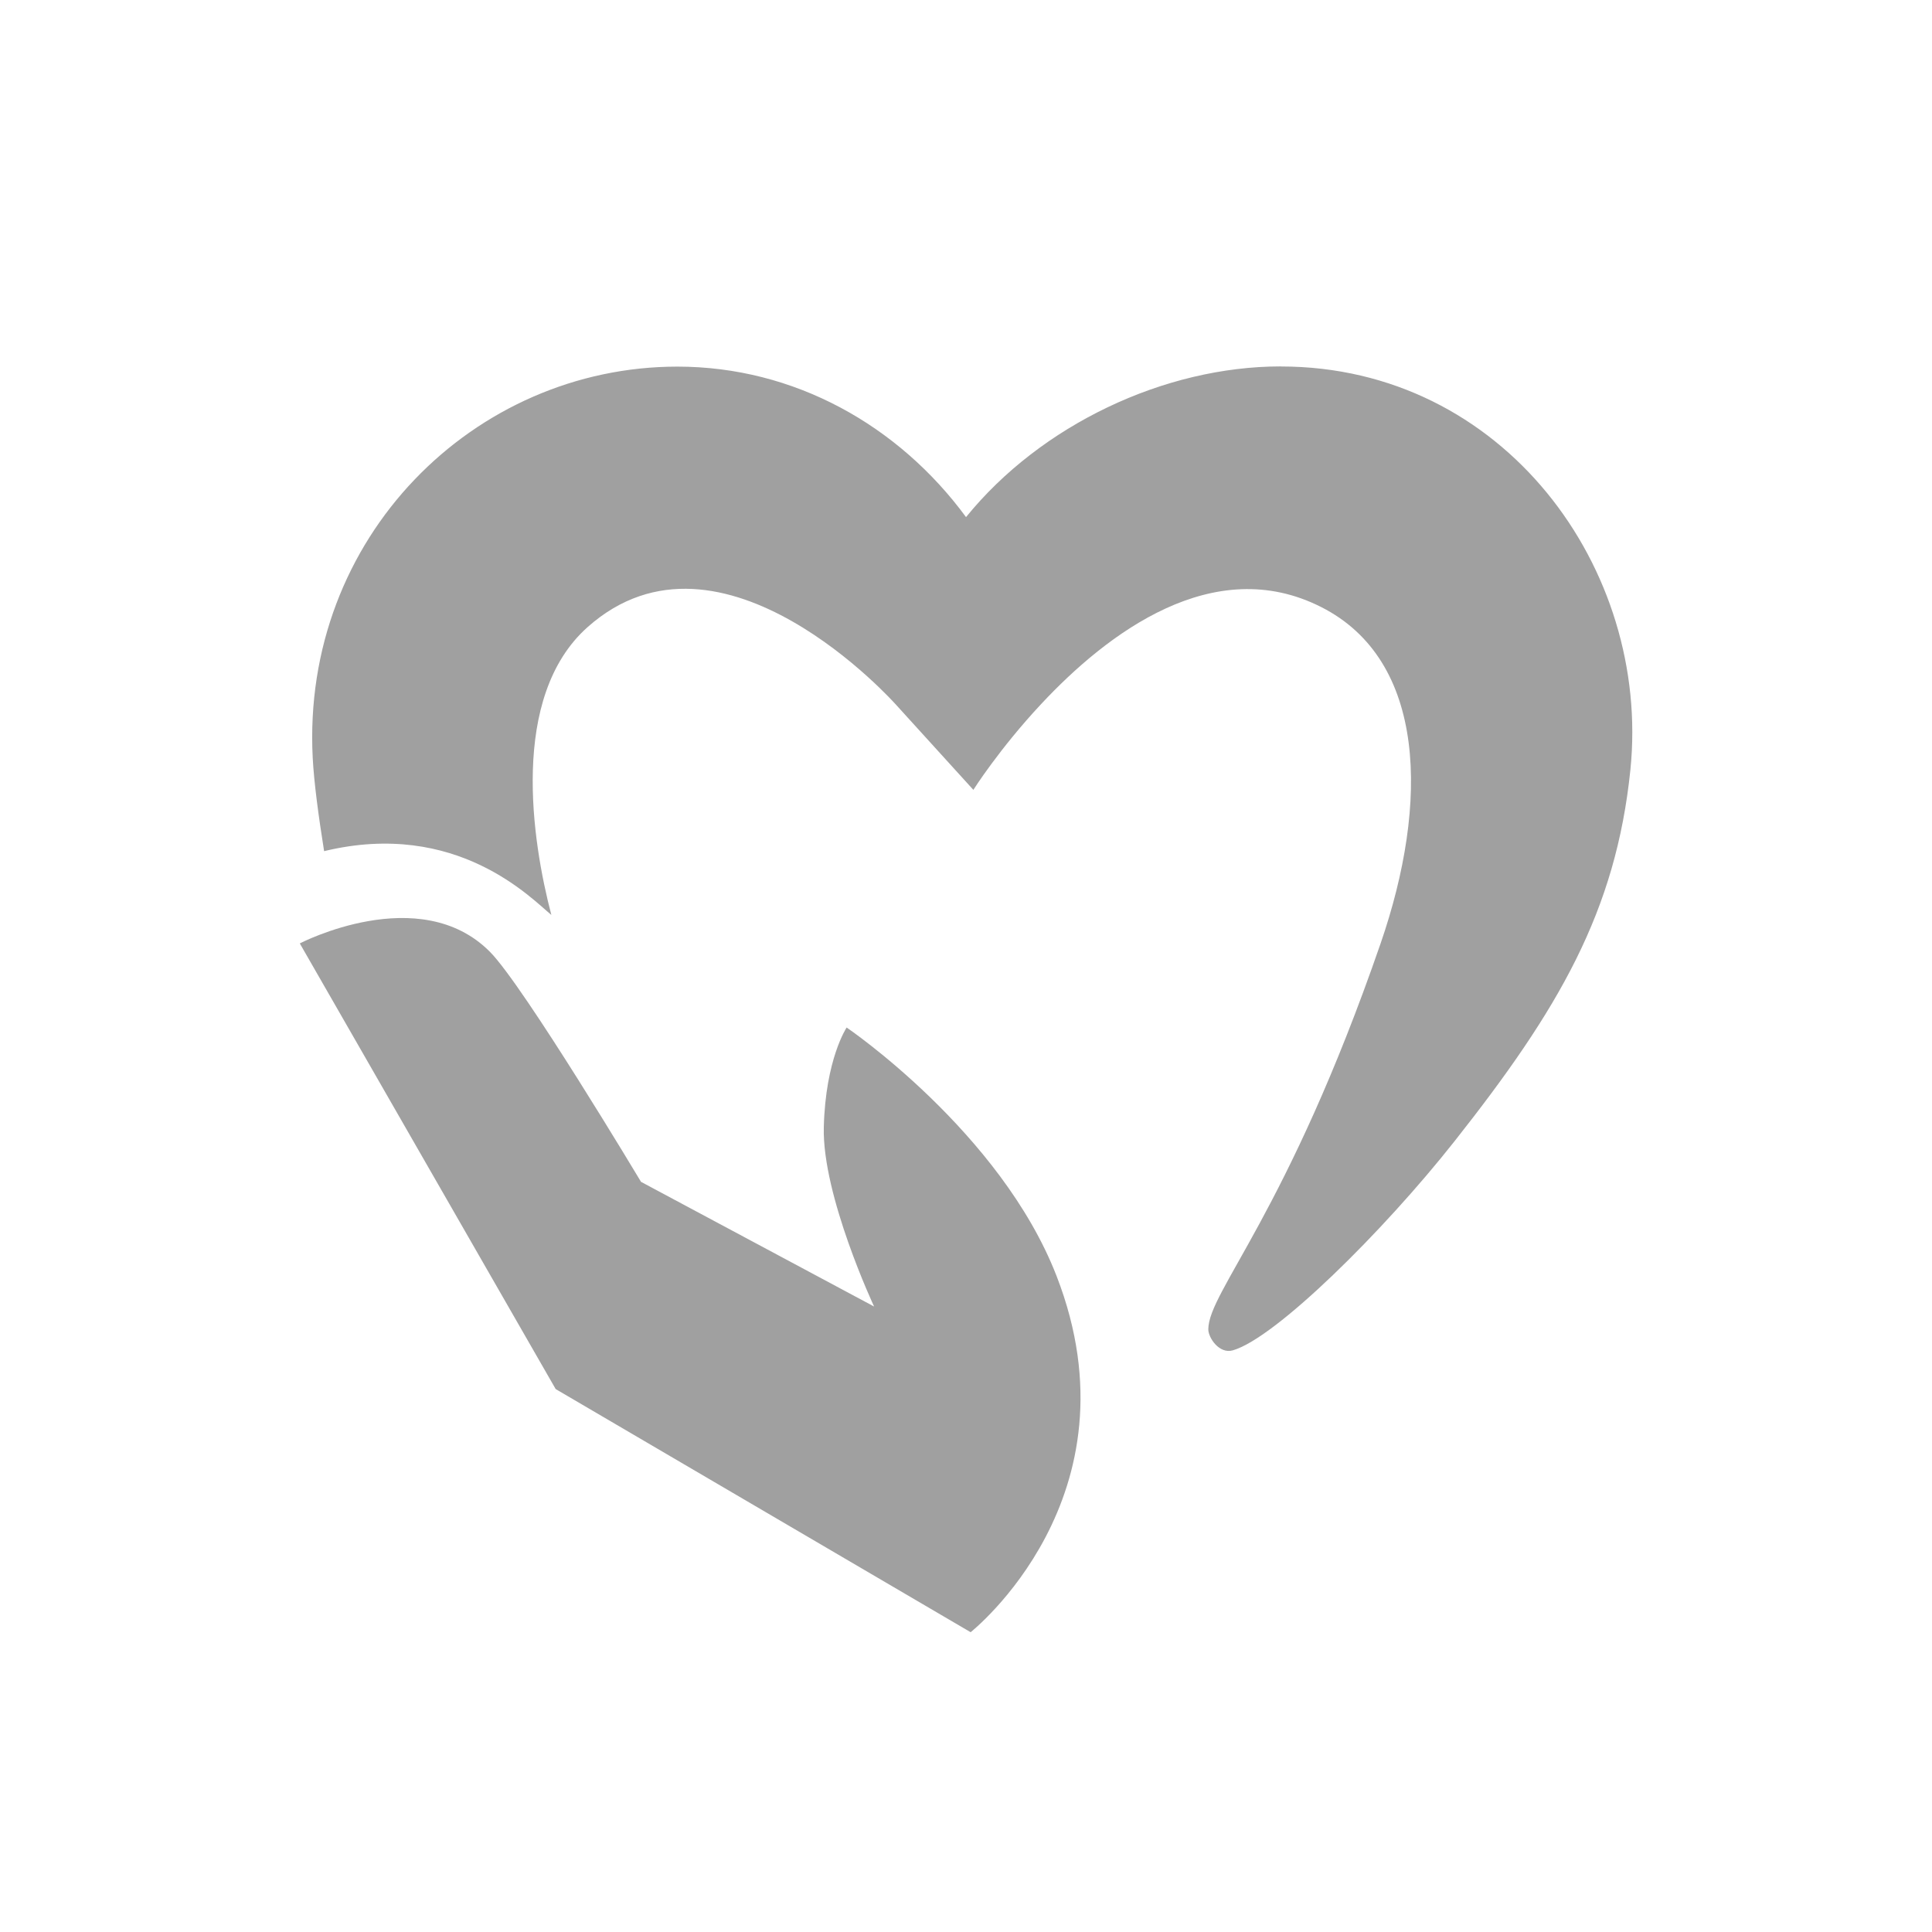 <svg width="58" height="58" viewBox="0 0 58 58" fill="none" xmlns="http://www.w3.org/2000/svg">
<path d="M38.451 11C34.953 11 31.245 12.758 29.001 15.524C26.978 12.773 23.849 11.006 20.335 11.006C14.236 11.006 9.045 16.135 9.388 22.754C9.427 23.498 9.566 24.528 9.73 25.552C13.721 24.589 15.968 26.993 16.552 27.467C15.977 25.276 15.284 20.918 17.644 18.823C21.667 15.25 26.905 21.163 26.905 21.163L29.221 23.712C29.221 23.712 29.997 22.483 31.258 21.134C33.244 19.008 36.431 16.586 39.663 18.224C42.825 19.825 42.905 24.096 41.447 28.322C38.64 36.45 36.281 38.764 36.274 39.906C36.273 40.158 36.601 40.656 37.011 40.538C38.291 40.169 41.522 36.976 43.664 34.263C46.788 30.309 48.51 27.37 48.946 23.105C49.559 17.087 45.151 11.002 38.452 11.002L38.451 11Z" fill="#A0A0A0"/>
<path d="M25.417 30.847C25.417 30.847 24.782 31.792 24.731 33.842C24.68 35.892 26.241 39.223 26.241 39.223L19.244 35.48C19.244 35.48 15.724 29.6 14.711 28.577C12.601 26.447 9 28.322 9 28.322L16.682 41.701L29.139 49C29.139 49 34.288 44.93 31.72 38.309C30.043 33.986 25.417 30.847 25.417 30.847Z" fill="#A0A0A0"/>
</svg>
